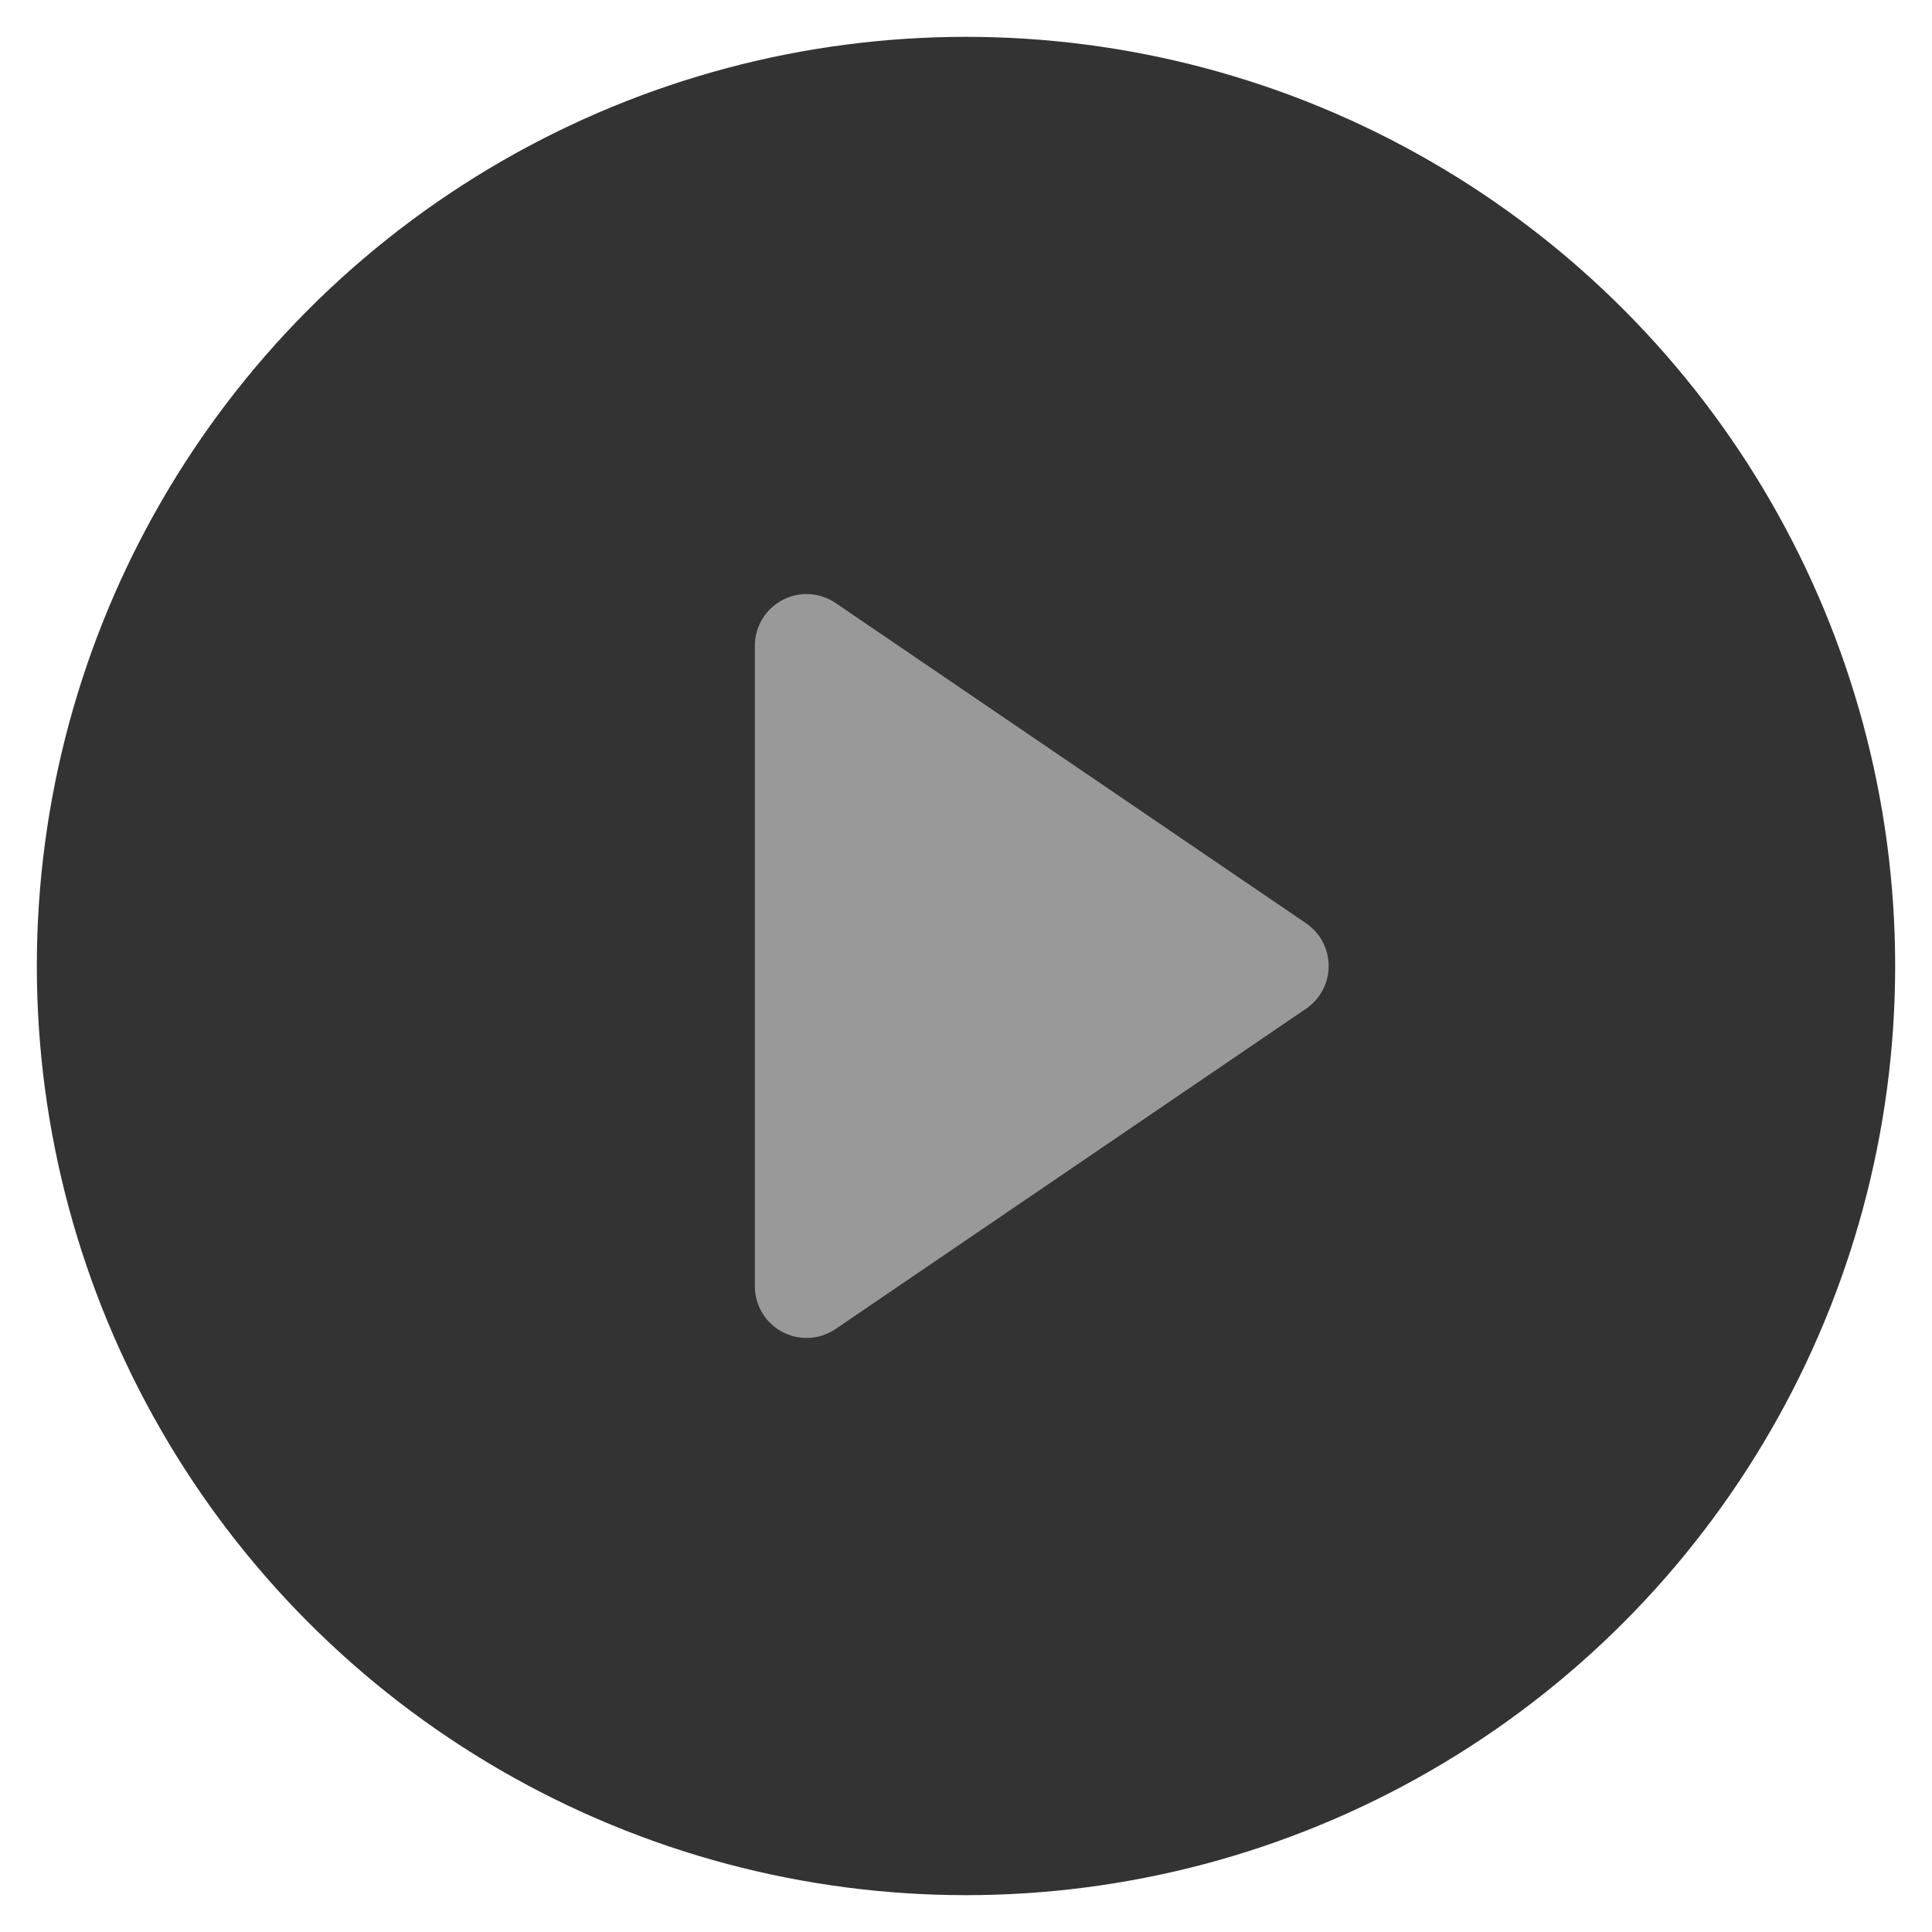 <svg xmlns="http://www.w3.org/2000/svg" viewBox="0 0 459 459"><circle fill="#333" cx="229.5" cy="229.5" r="220.748"/><path fill="#999" d="M310.292 239.651l-111.764 76.084c-3.761 2.56-8.63 2.831-12.652.704-4.022-2.128-6.538-6.305-6.538-10.855V153.416c0-4.55 2.516-8.727 6.538-10.855 4.022-2.127 8.891-1.857 12.652.704l111.764 76.084c3.359 2.287 5.37 6.087 5.37 10.151s-2.01 7.864-5.37 10.151z"/></svg>